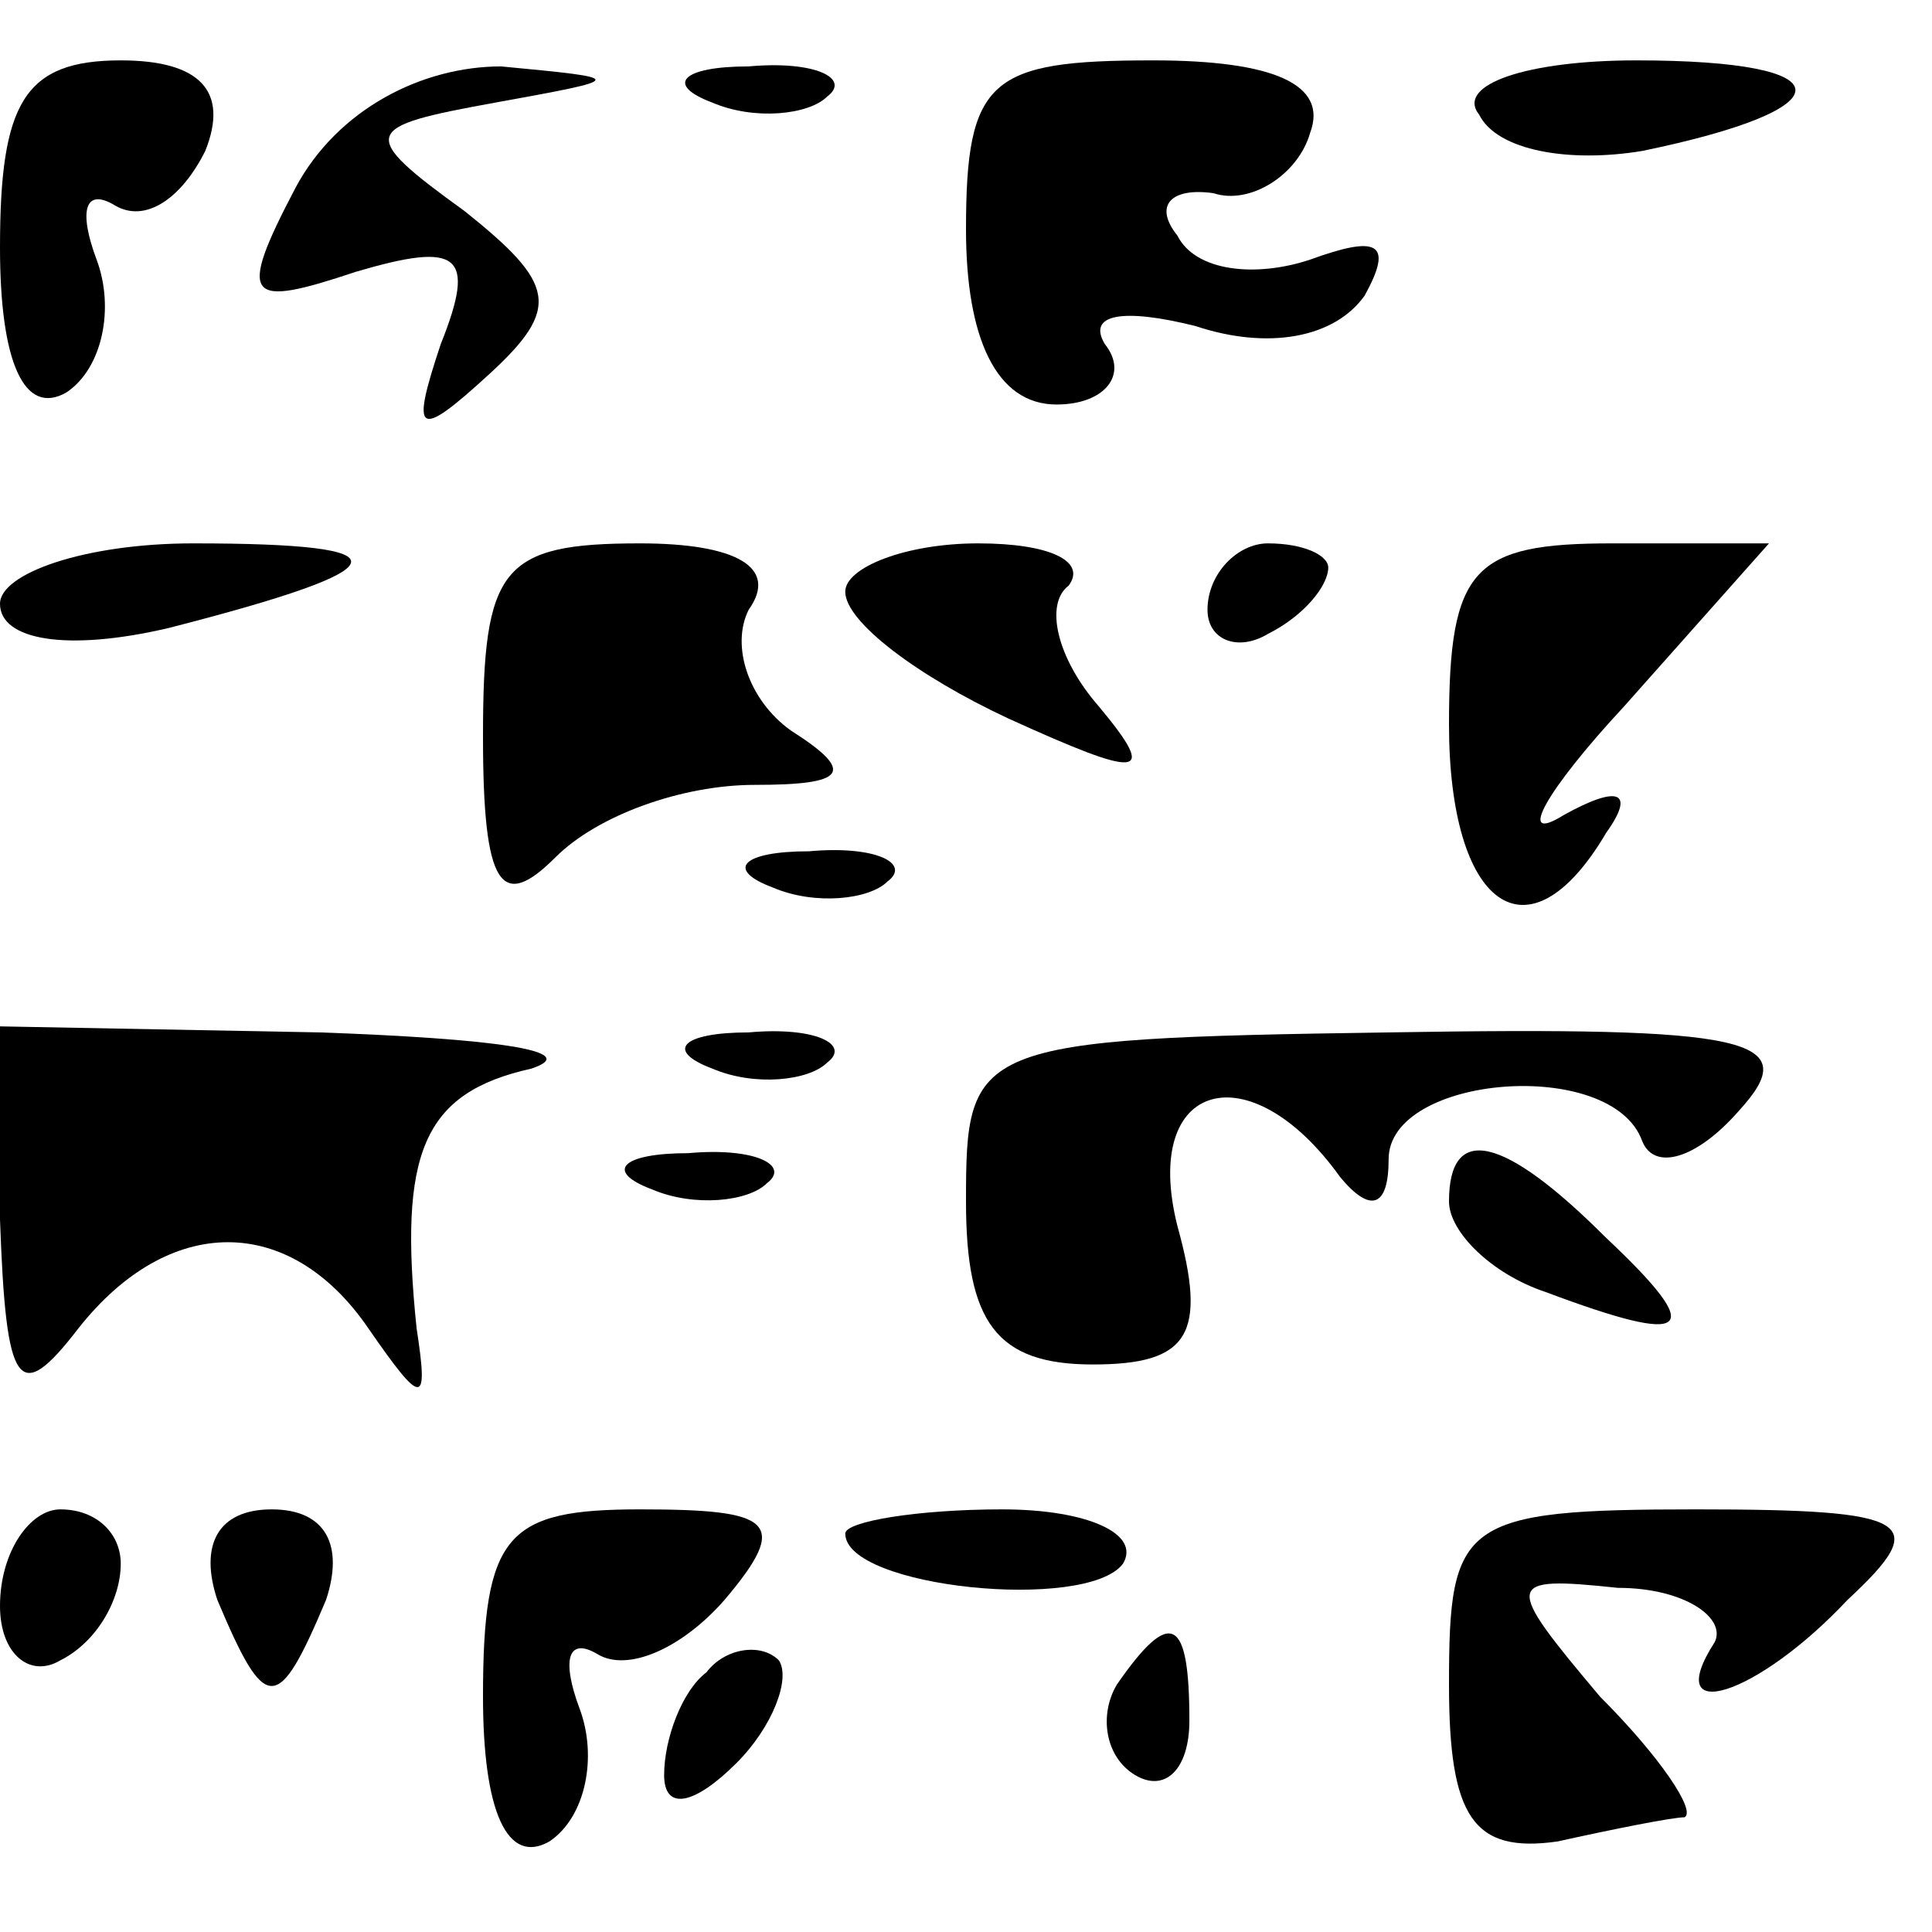 <?xml version="1.0" standalone="no"?>
<!DOCTYPE svg PUBLIC "-//W3C//DTD SVG 20010904//EN"
 "http://www.w3.org/TR/2001/REC-SVG-20010904/DTD/svg10.dtd">
<svg version="1.0" xmlns="http://www.w3.org/2000/svg"
 width="32pt" height="32pt" viewBox="0 0 32 32"
 preserveAspectRatio="xMidYMid meet">
<g transform="translate(0,32) scale(0.1,-0.1)"
fill="#000000" stroke="none">
<path fill="#000000" stroke="none" d="M0 279 c0 -19 4 -28 11 -24 6 4 8 14 5
22 -3 8 -2 12 3 9 5 -3 11 1 15 9 4 10 -1 15 -14 15 -16 0 -20 -7 -20 -31z"/>
<path fill="#000000" stroke="none" d="M49 289 c-10 -19 -8 -20 10 -14 17 5
20 3 14 -12 -5 -15 -4 -16 8 -5 12 11 11 15 -4 27 -18 13 -17 14 5 18 22 4 22
4 1 6 -13 0 -27 -7 -34 -20z"/>
<path fill="#000000" stroke="none" d="M118 303 c7 -3 16 -2 19 1 4 3 -2 6
-13 5 -11 0 -14 -3 -6 -6z"/>
<path fill="#000000" stroke="none" d="M160 282 c0 -18 5 -29 15 -29 8 0 12 5
8 10 -3 5 3 6 15 3 12 -4 23 -2 28 5 5 9 2 10 -9 6 -9 -3 -19 -2 -22 4 -4 5
-1 8 6 7 6 -2 14 3 16 10 3 8 -6 12 -26 12 -27 0 -31 -3 -31 -28z"/>
<path fill="#000000" stroke="none" d="M245 301 c3 -6 15 -8 27 -6 34 7 34 15
-1 15 -18 0 -30 -4 -26 -9z"/>
<path fill="#000000" stroke="none" d="M0 220 c0 -6 11 -8 28 -4 39 10 40 14
4 14 -18 0 -32 -5 -32 -10z"/>
<path fill="#000000" stroke="none" d="M80 198 c0 -25 3 -29 12 -20 7 7 21 12
33 12 15 0 17 2 6 9 -7 5 -10 14 -7 20 5 7 -2 11 -18 11 -23 0 -26 -4 -26 -32z"/>
<path fill="#000000" stroke="none" d="M140 222 c0 -5 12 -14 27 -21 22 -10
25 -10 15 2 -7 8 -9 17 -5 20 3 4 -3 7 -15 7 -12 0 -22 -4 -22 -8z"/>
<path fill="#000000" stroke="none" d="M200 219 c0 -5 5 -7 10 -4 6 3 10 8 10
11 0 2 -4 4 -10 4 -5 0 -10 -5 -10 -11z"/>
<path fill="#000000" stroke="none" d="M240 200 c0 -30 13 -40 26 -18 5 7 2 8
-7 3 -8 -5 -3 4 10 18 l24 27 -26 0 c-23 0 -27 -4 -27 -30z"/>
<path fill="#000000" stroke="none" d="M128 173 c7 -3 16 -2 19 1 4 3 -2 6
-13 5 -11 0 -14 -3 -6 -6z"/>
<path fill="#000000" stroke="none" d="M0 118 c1 -28 3 -31 13 -18 15 19 35
19 48 0 9 -13 10 -13 8 0 -3 29 1 39 19 43 9 3 -7 5 -35 6 l-53 1 0 -32z"/>
<path fill="#000000" stroke="none" d="M118 143 c7 -3 16 -2 19 1 4 3 -2 6
-13 5 -11 0 -14 -3 -6 -6z"/>
<path fill="#000000" stroke="none" d="M160 121 c0 -20 5 -27 21 -27 16 0 19
5 14 23 -6 24 12 29 27 8 5 -6 8 -5 8 3 0 14 37 17 42 3 2 -5 9 -3 16 5 11 12
2 14 -58 13 -69 -1 -70 -2 -70 -28z"/>
<path fill="#000000" stroke="none" d="M108 123 c7 -3 16 -2 19 1 4 3 -2 6
-13 5 -11 0 -14 -3 -6 -6z"/>
<path fill="#000000" stroke="none" d="M240 121 c0 -5 7 -12 16 -15 24 -9 27
-7 10 9 -17 17 -26 19 -26 6z"/>
<path fill="#000000" stroke="none" d="M0 54 c0 -8 5 -12 10 -9 6 3 10 10 10
16 0 5 -4 9 -10 9 -5 0 -10 -7 -10 -16z"/>
<path fill="#000000" stroke="none" d="M36 55 c8 -19 10 -19 18 0 3 9 0 15 -9
15 -9 0 -12 -6 -9 -15z"/>
<path fill="#000000" stroke="none" d="M80 39 c0 -19 4 -28 11 -24 6 4 8 14 5
22 -3 8 -2 12 3 9 5 -3 14 1 21 9 11 13 8 15 -14 15 -22 0 -26 -4 -26 -31z"/>
<path fill="#000000" stroke="none" d="M140 66 c0 -9 40 -13 46 -5 3 5 -6 9
-20 9 -14 0 -26 -2 -26 -4z"/>
<path fill="#000000" stroke="none" d="M240 41 c0 -22 4 -28 18 -26 9 2 19 4
21 4 2 1 -4 10 -14 20 -16 19 -16 20 3 18 11 0 18 -5 16 -9 -9 -14 7 -9 22 7
14 13 11 15 -25 15 -39 0 -41 -2 -41 -29z"/>
<path fill="#000000" stroke="none" d="M117 43 c-4 -3 -7 -11 -7 -17 0 -6 5
-5 12 2 6 6 9 14 7 17 -3 3 -9 2 -12 -2z"/>
<path fill="#000000" stroke="none" d="M185 41 c-3 -5 -2 -12 3 -15 5 -3 9 1
9 9 0 17 -3 19 -12 6z"/>
</g>
</svg>
